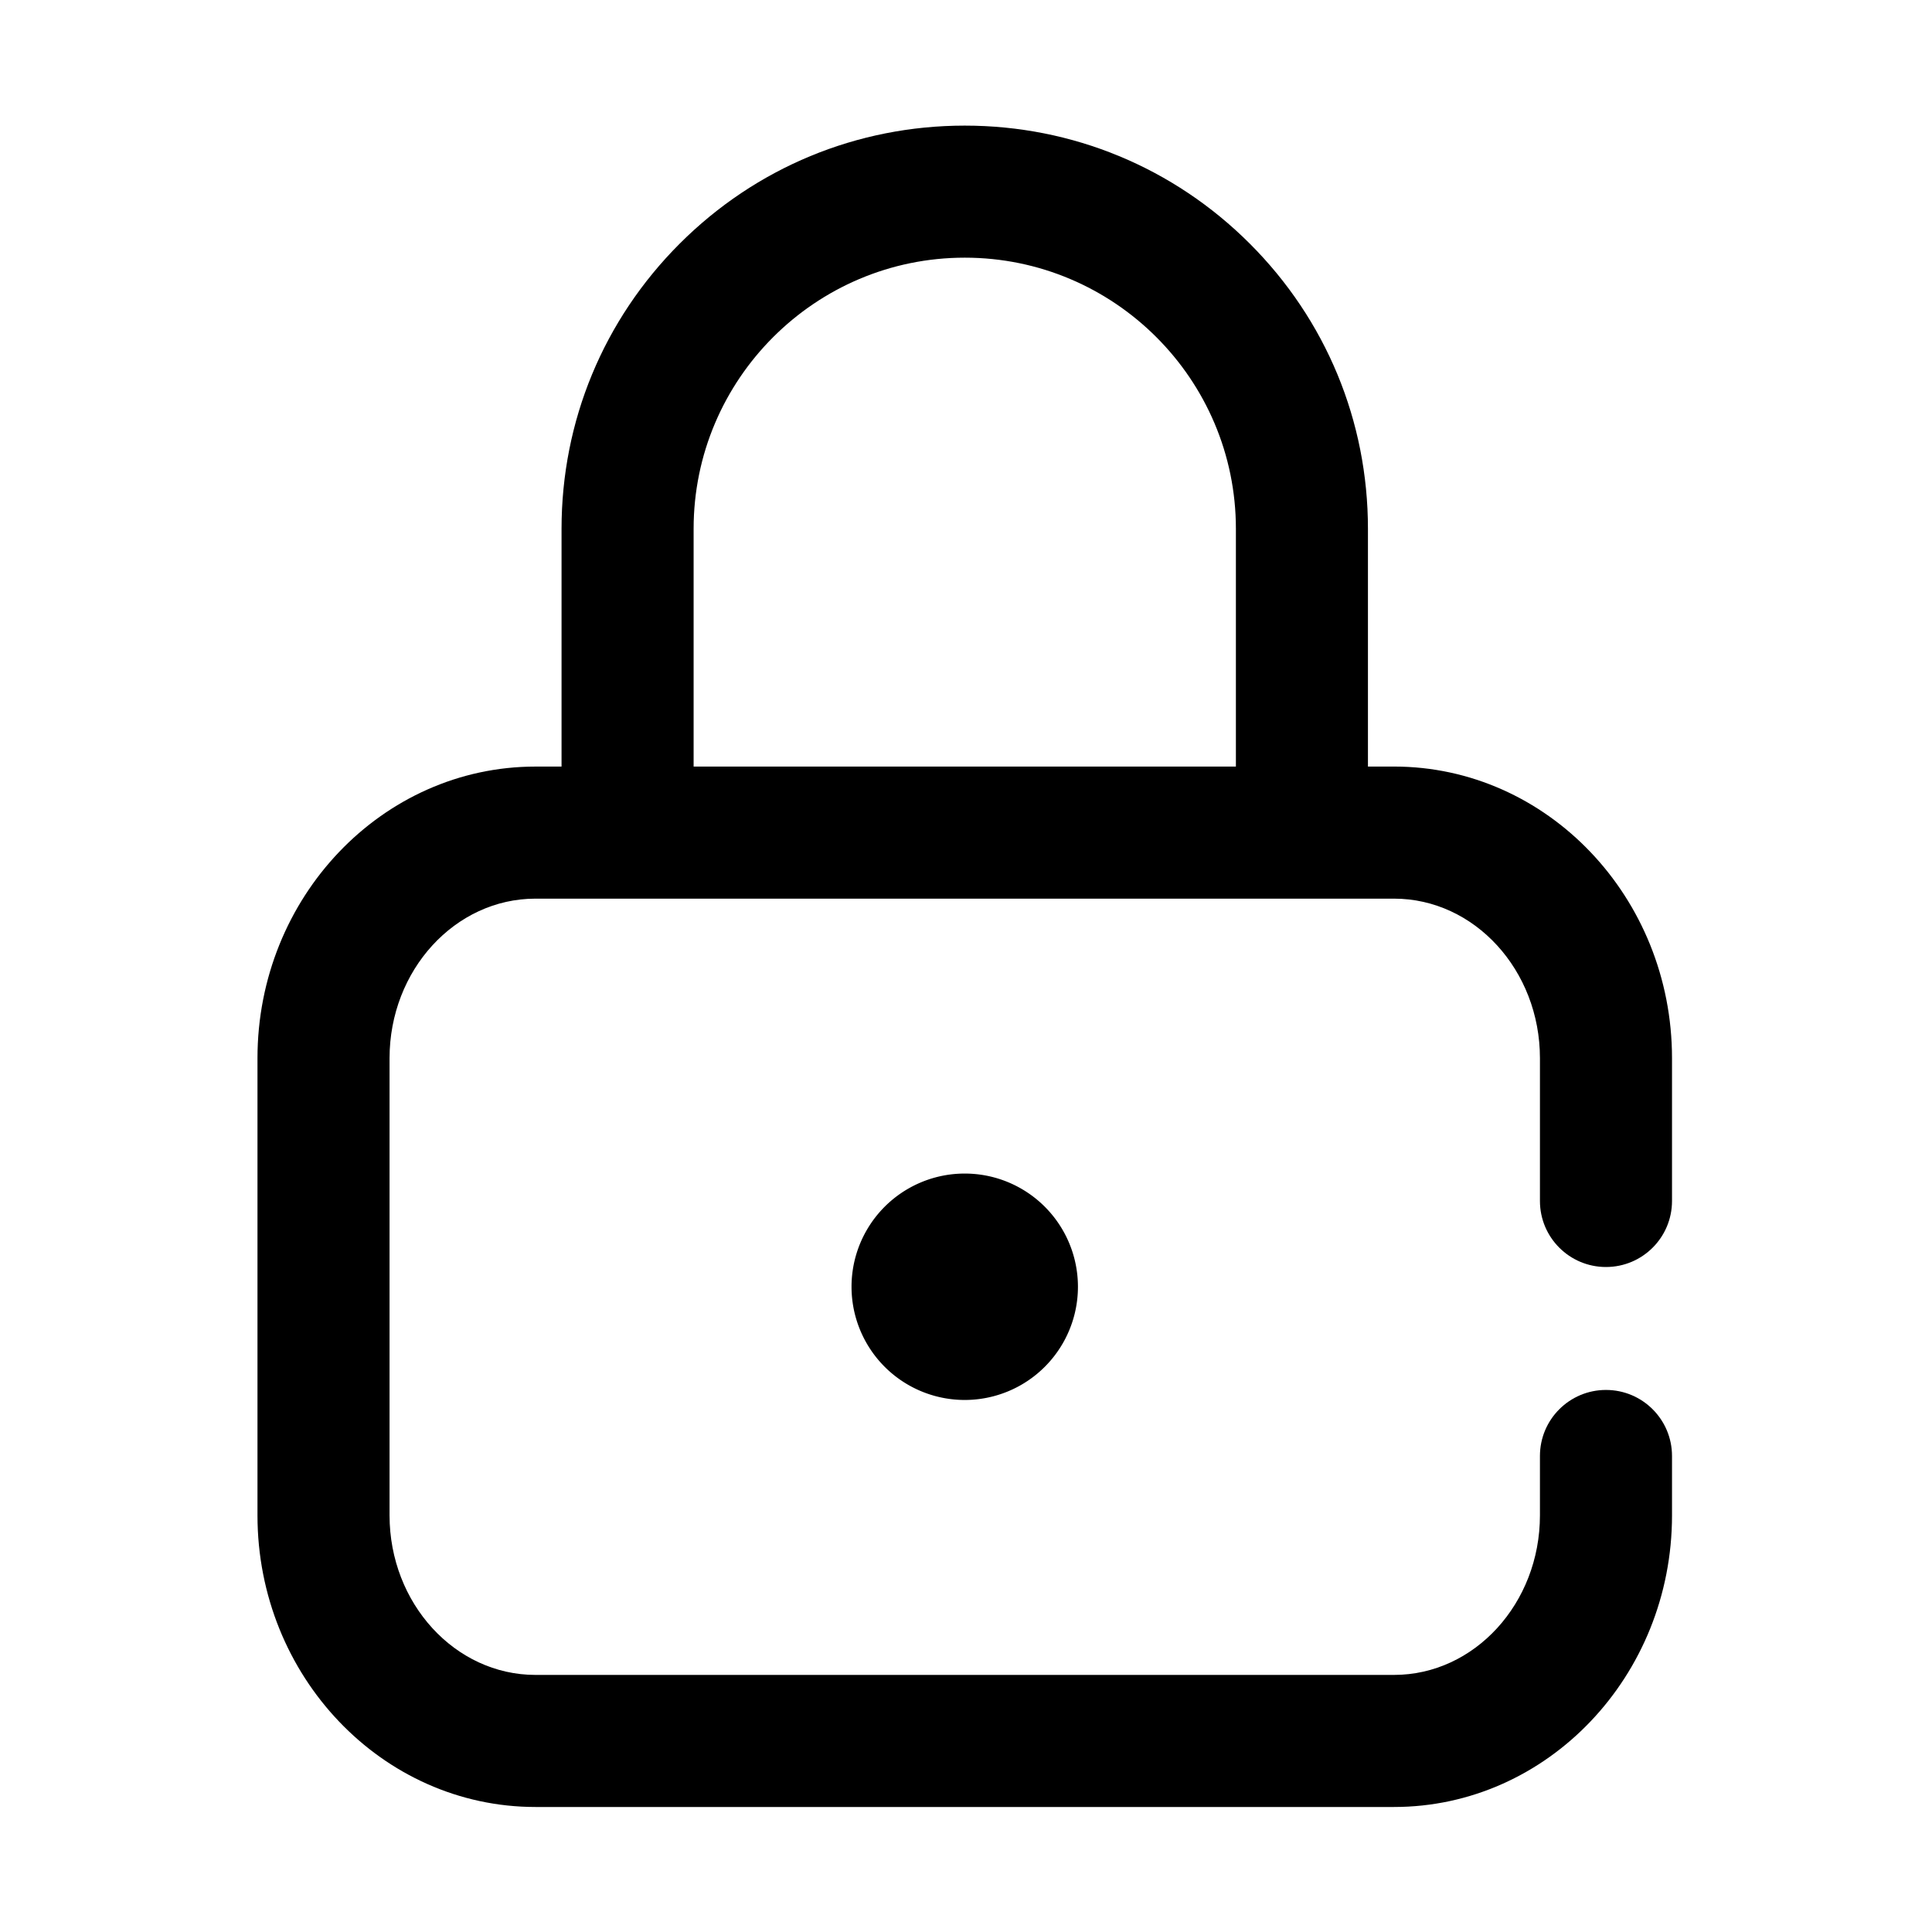 <svg class="icon" viewBox="0 0 1024 1024" xmlns="http://www.w3.org/2000/svg" width="128" height="128"><path d="M851.2 671.54c19.33 0 35-15.67 35-35v-75.68c0-85.23-66.1-154.57-147.35-154.57h-13.81V280.28c0-57.08-22.23-110.75-62.59-151.11-40.36-40.36-94.03-62.59-151.11-62.59S400.58 88.8 360.22 129.17c-40.36 40.36-62.59 94.03-62.59 151.11V406.3h-13.81c-81.25 0-147.35 69.34-147.35 154.57v242.3c0 85.23 66.1 154.57 147.35 154.57h455.03c81.25 0 147.35-69.34 147.35-154.57V771.7c0-19.33-15.67-35-35-35s-35 15.67-35 35v31.47c0 46.63-34.7 84.57-77.35 84.57H283.82c-42.65 0-77.35-37.94-77.35-84.57v-242.3c0-46.63 34.7-84.57 77.35-84.57h455.03c42.65 0 77.35 37.94 77.35 84.57v75.68c0 19.32 15.67 34.99 35 34.99zM655.04 406.3H367.63V280.28c0-79.24 64.47-143.71 143.71-143.71 79.24 0 143.71 64.47 143.71 143.71V406.3z"></path><path d="M511.33 682.01m-60 0a60 60 0 1 0 120 0 60 60 0 1 0-120 0Z"></path></svg>